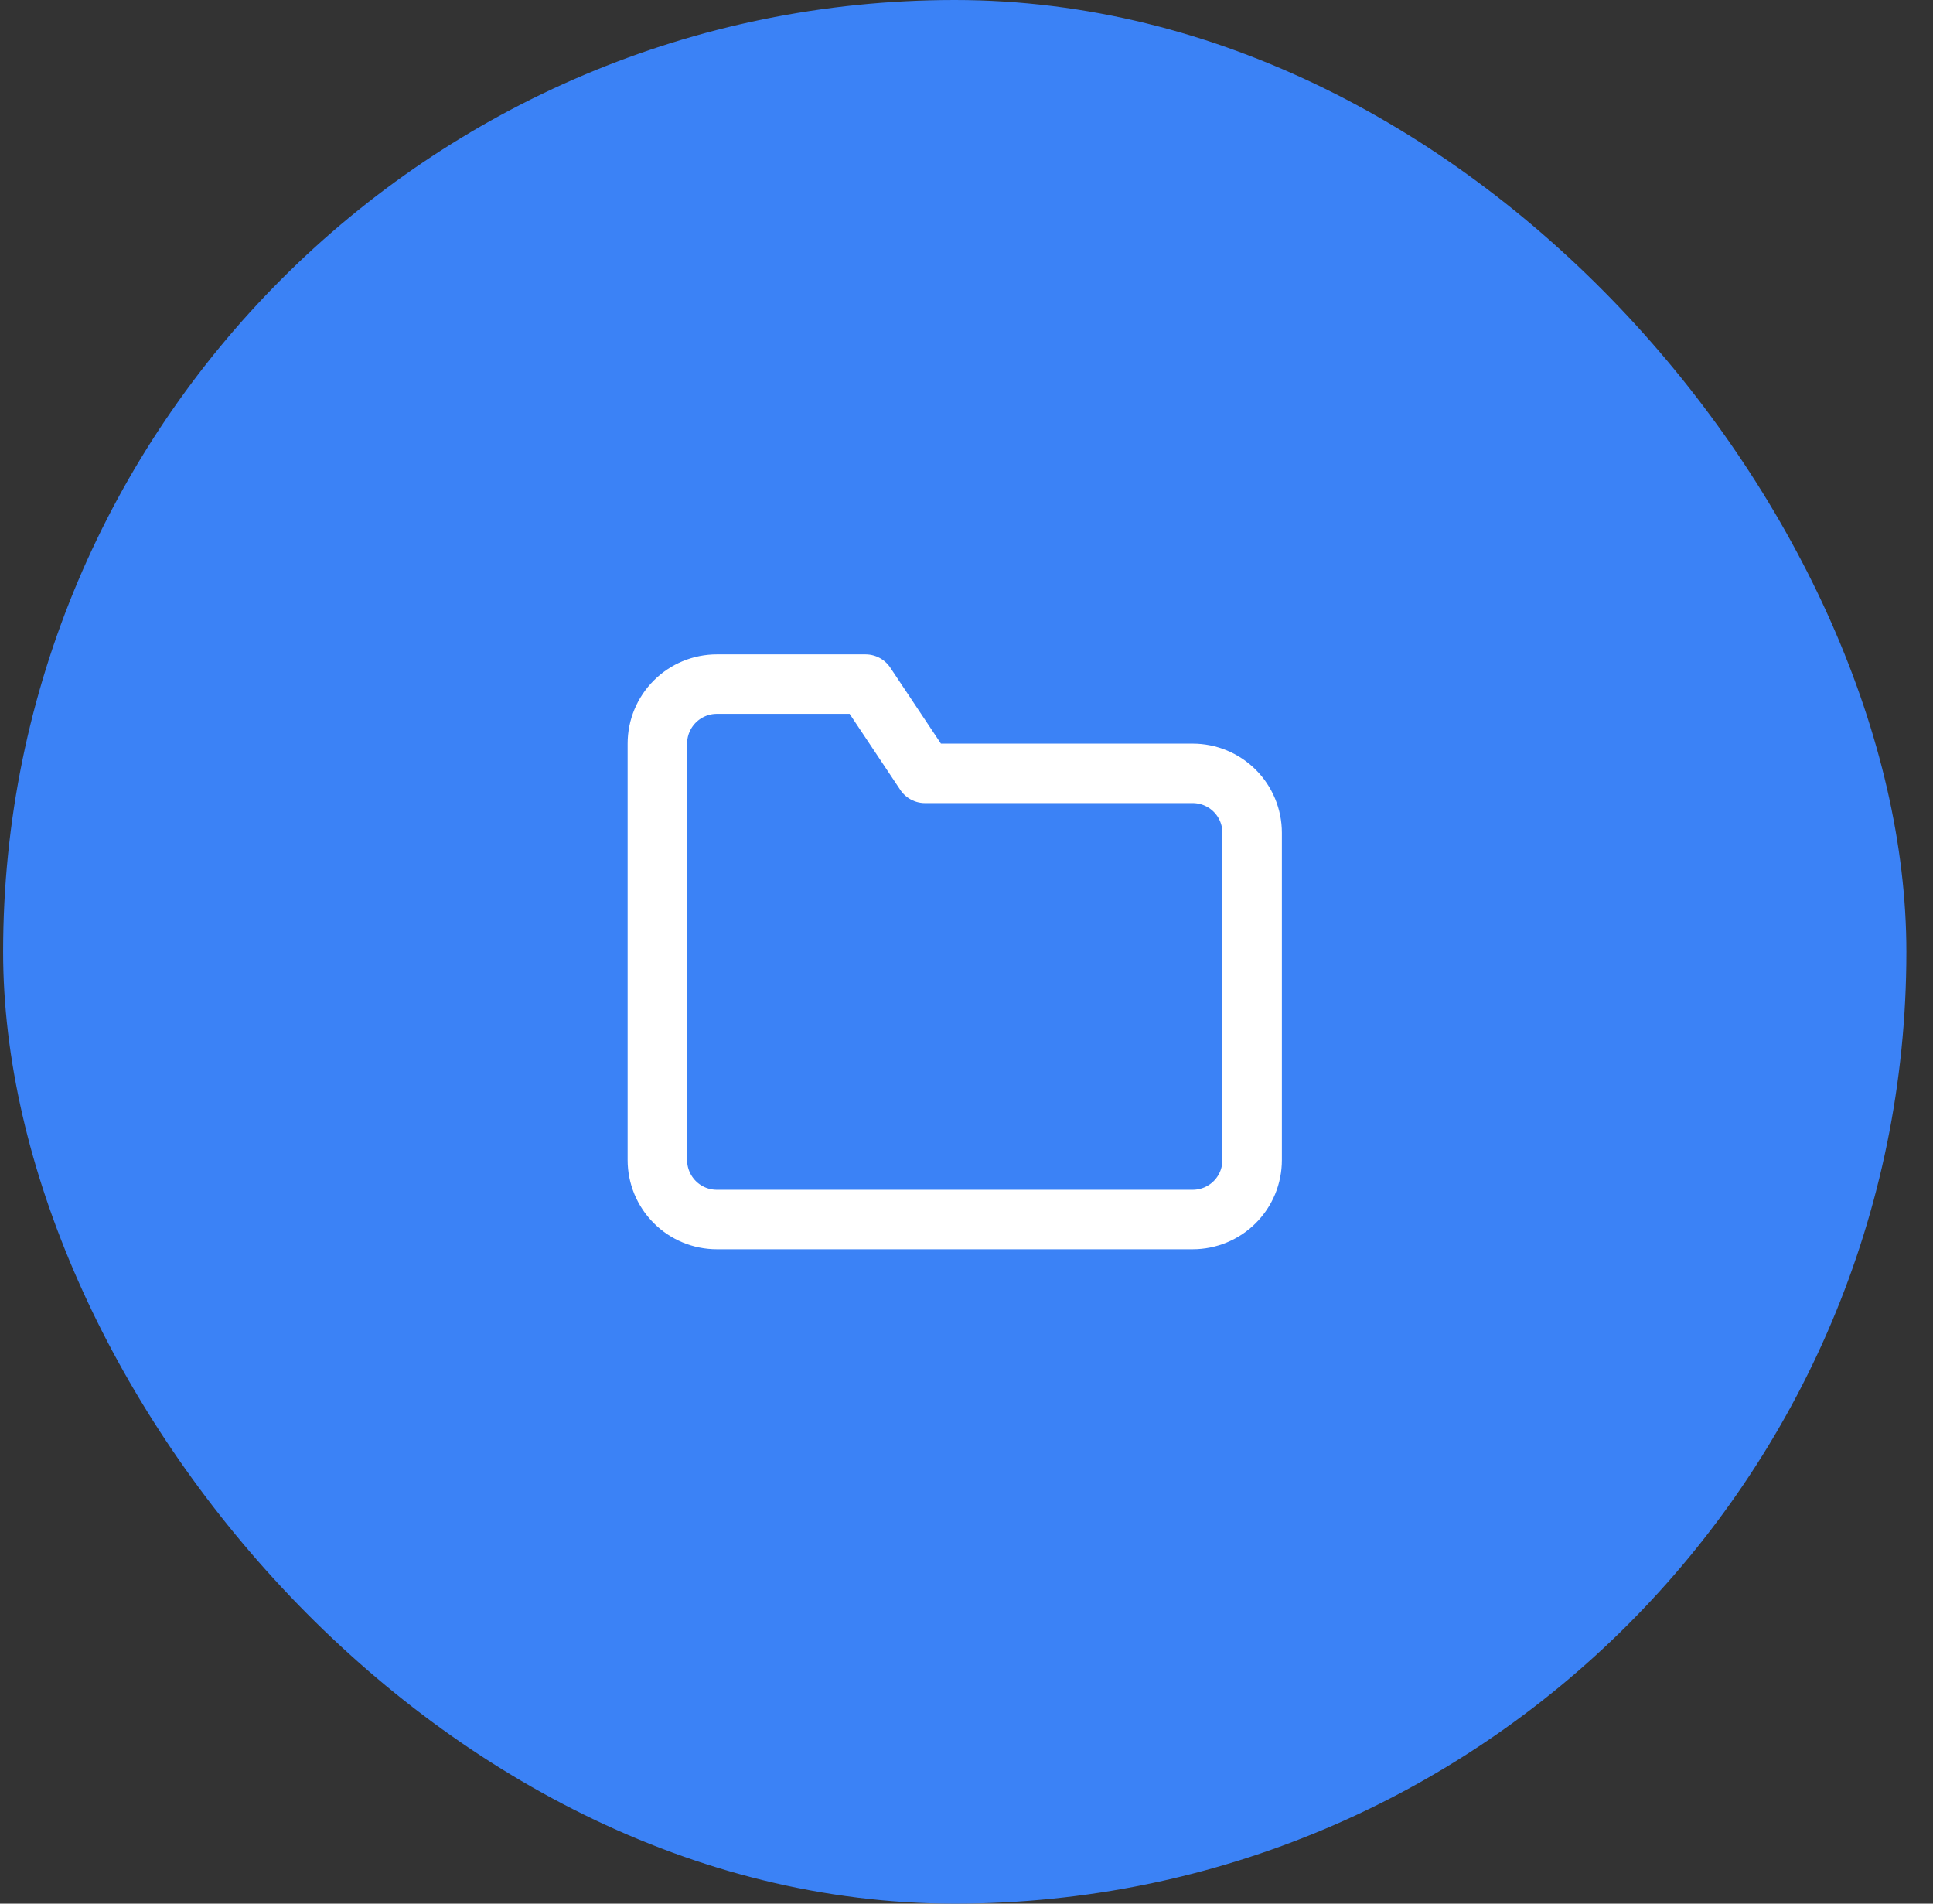 <svg width="65" height="64" viewBox="0 0 65 64" fill="none" xmlns="http://www.w3.org/2000/svg">
<rect x="0" y="0" width="65" height="64" fill="#333333" stroke="none"/>
<rect x="0.105" width="64" height="64" rx="32" fill="#3B82F6"/>
<path d="M42.105 39C42.105 39.53 41.895 40.039 41.52 40.414C41.145 40.789 40.636 41 40.105 41H24.105C23.575 41 23.066 40.789 22.691 40.414C22.316 40.039 22.105 39.53 22.105 39V25C22.105 24.47 22.316 23.961 22.691 23.586C23.066 23.211 23.575 23 24.105 23H29.105L31.105 26H40.105C40.636 26 41.145 26.211 41.52 26.586C41.895 26.961 42.105 27.47 42.105 28V39Z" stroke="white" stroke-width="2" stroke-linecap="round" stroke-linejoin="round"/>
</svg>
